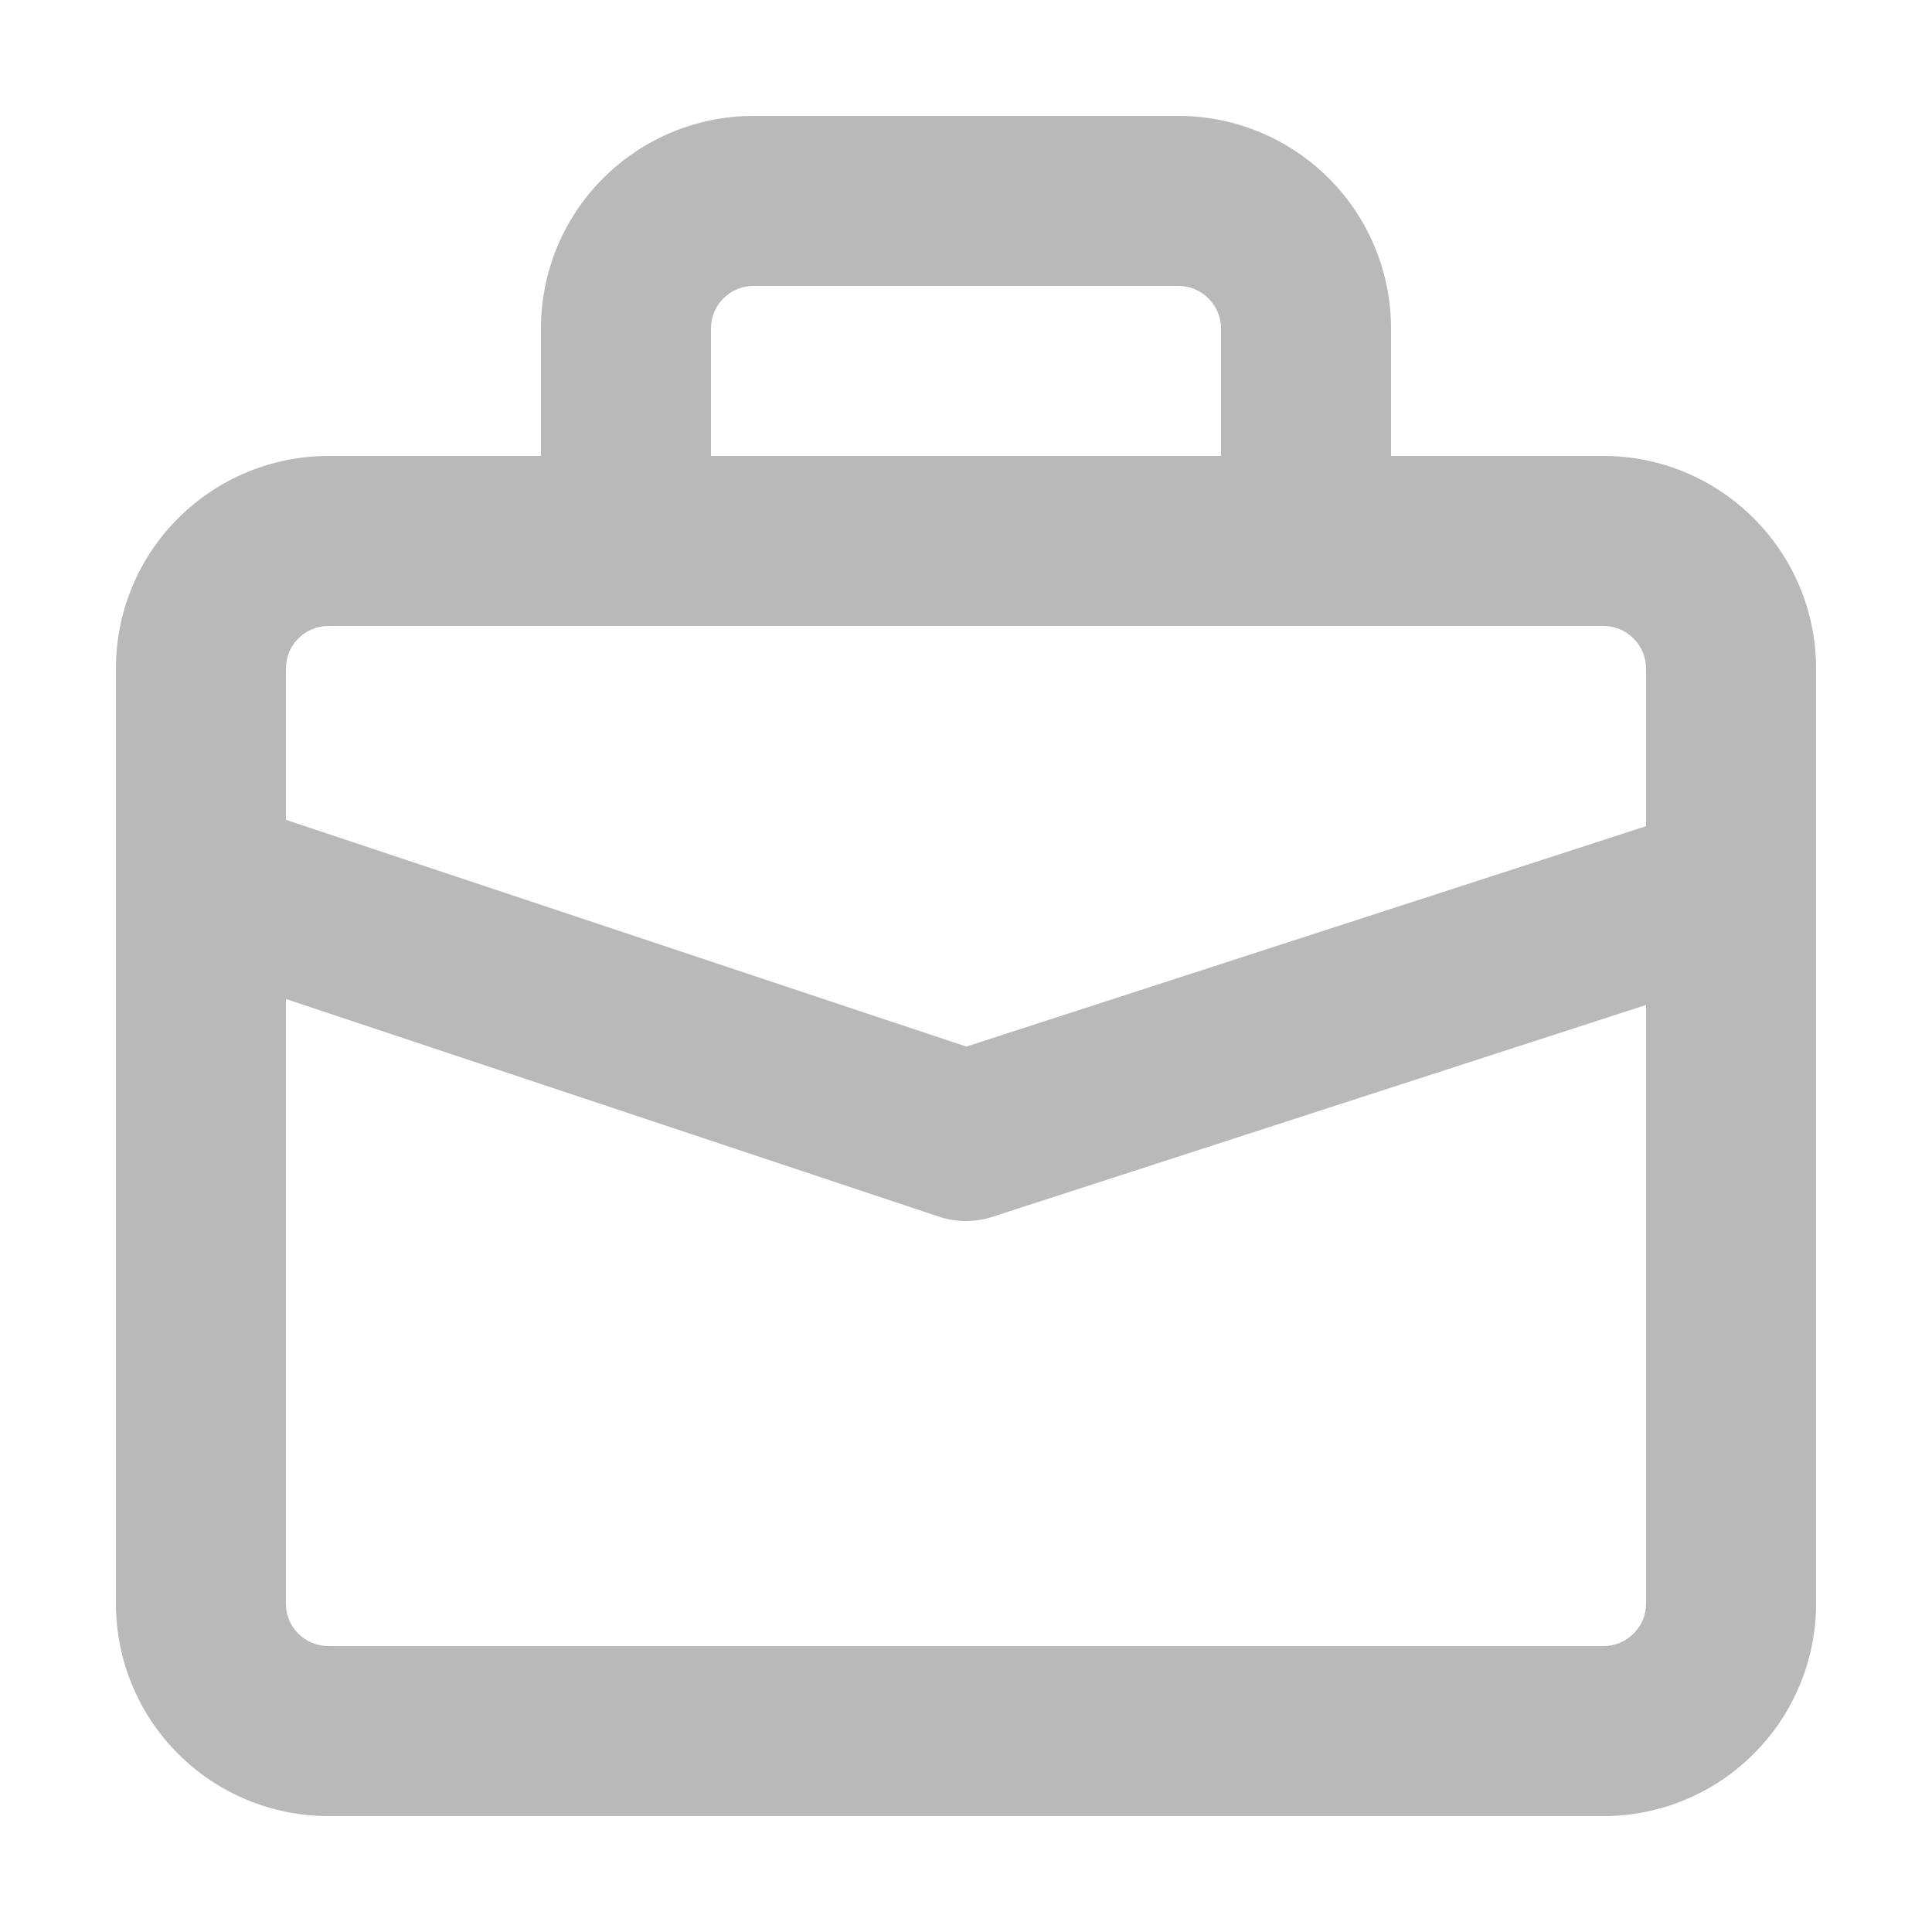 <svg width="24" height="24" viewBox="0 0 24 24" fill="none" xmlns="http://www.w3.org/2000/svg">
<g opacity="0.34">
<path fill-rule="evenodd" clip-rule="evenodd" d="M6.72 5.664V4.08C6.72 3.38 6.997 2.708 7.493 2.214C7.988 1.719 8.659 1.44 9.36 1.44H14.64C15.34 1.44 16.01 1.719 16.506 2.214C17.001 2.708 17.28 3.38 17.28 4.08V5.664H19.92C20.62 5.664 21.29 5.943 21.785 6.438C22.281 6.932 22.56 7.604 22.56 8.304V19.92C22.56 20.62 22.281 21.292 21.785 21.787C21.29 22.282 20.62 22.56 19.92 22.56C16.34 22.56 7.659 22.56 4.08 22.56C3.379 22.56 2.708 22.282 2.213 21.787C1.717 21.292 1.44 20.62 1.44 19.92V8.304C1.44 7.604 1.717 6.932 2.213 6.438C2.708 5.943 3.379 5.664 4.08 5.664H6.72ZM3.552 12.41V19.92C3.552 20.061 3.606 20.195 3.706 20.294C3.805 20.393 3.939 20.448 4.08 20.448H19.92C20.059 20.448 20.193 20.393 20.292 20.294C20.392 20.195 20.448 20.061 20.448 19.92V12.484L12.325 15.117C12.111 15.186 11.879 15.186 11.665 15.114L3.552 12.41ZM20.448 10.263V8.304C20.448 8.165 20.392 8.031 20.292 7.931C20.193 7.832 20.059 7.776 19.92 7.776C16.34 7.776 7.659 7.776 4.08 7.776C3.939 7.776 3.805 7.832 3.706 7.931C3.606 8.031 3.552 8.165 3.552 8.304V10.184L12.004 13.001L20.448 10.263ZM15.168 5.664V4.08C15.168 3.941 15.112 3.807 15.012 3.707C14.913 3.608 14.779 3.552 14.64 3.552C13.13 3.552 10.869 3.552 9.36 3.552C9.219 3.552 9.085 3.608 8.986 3.707C8.886 3.807 8.832 3.941 8.832 4.08V5.664H15.168Z" fill="#333333"/>
</g>
</svg>
